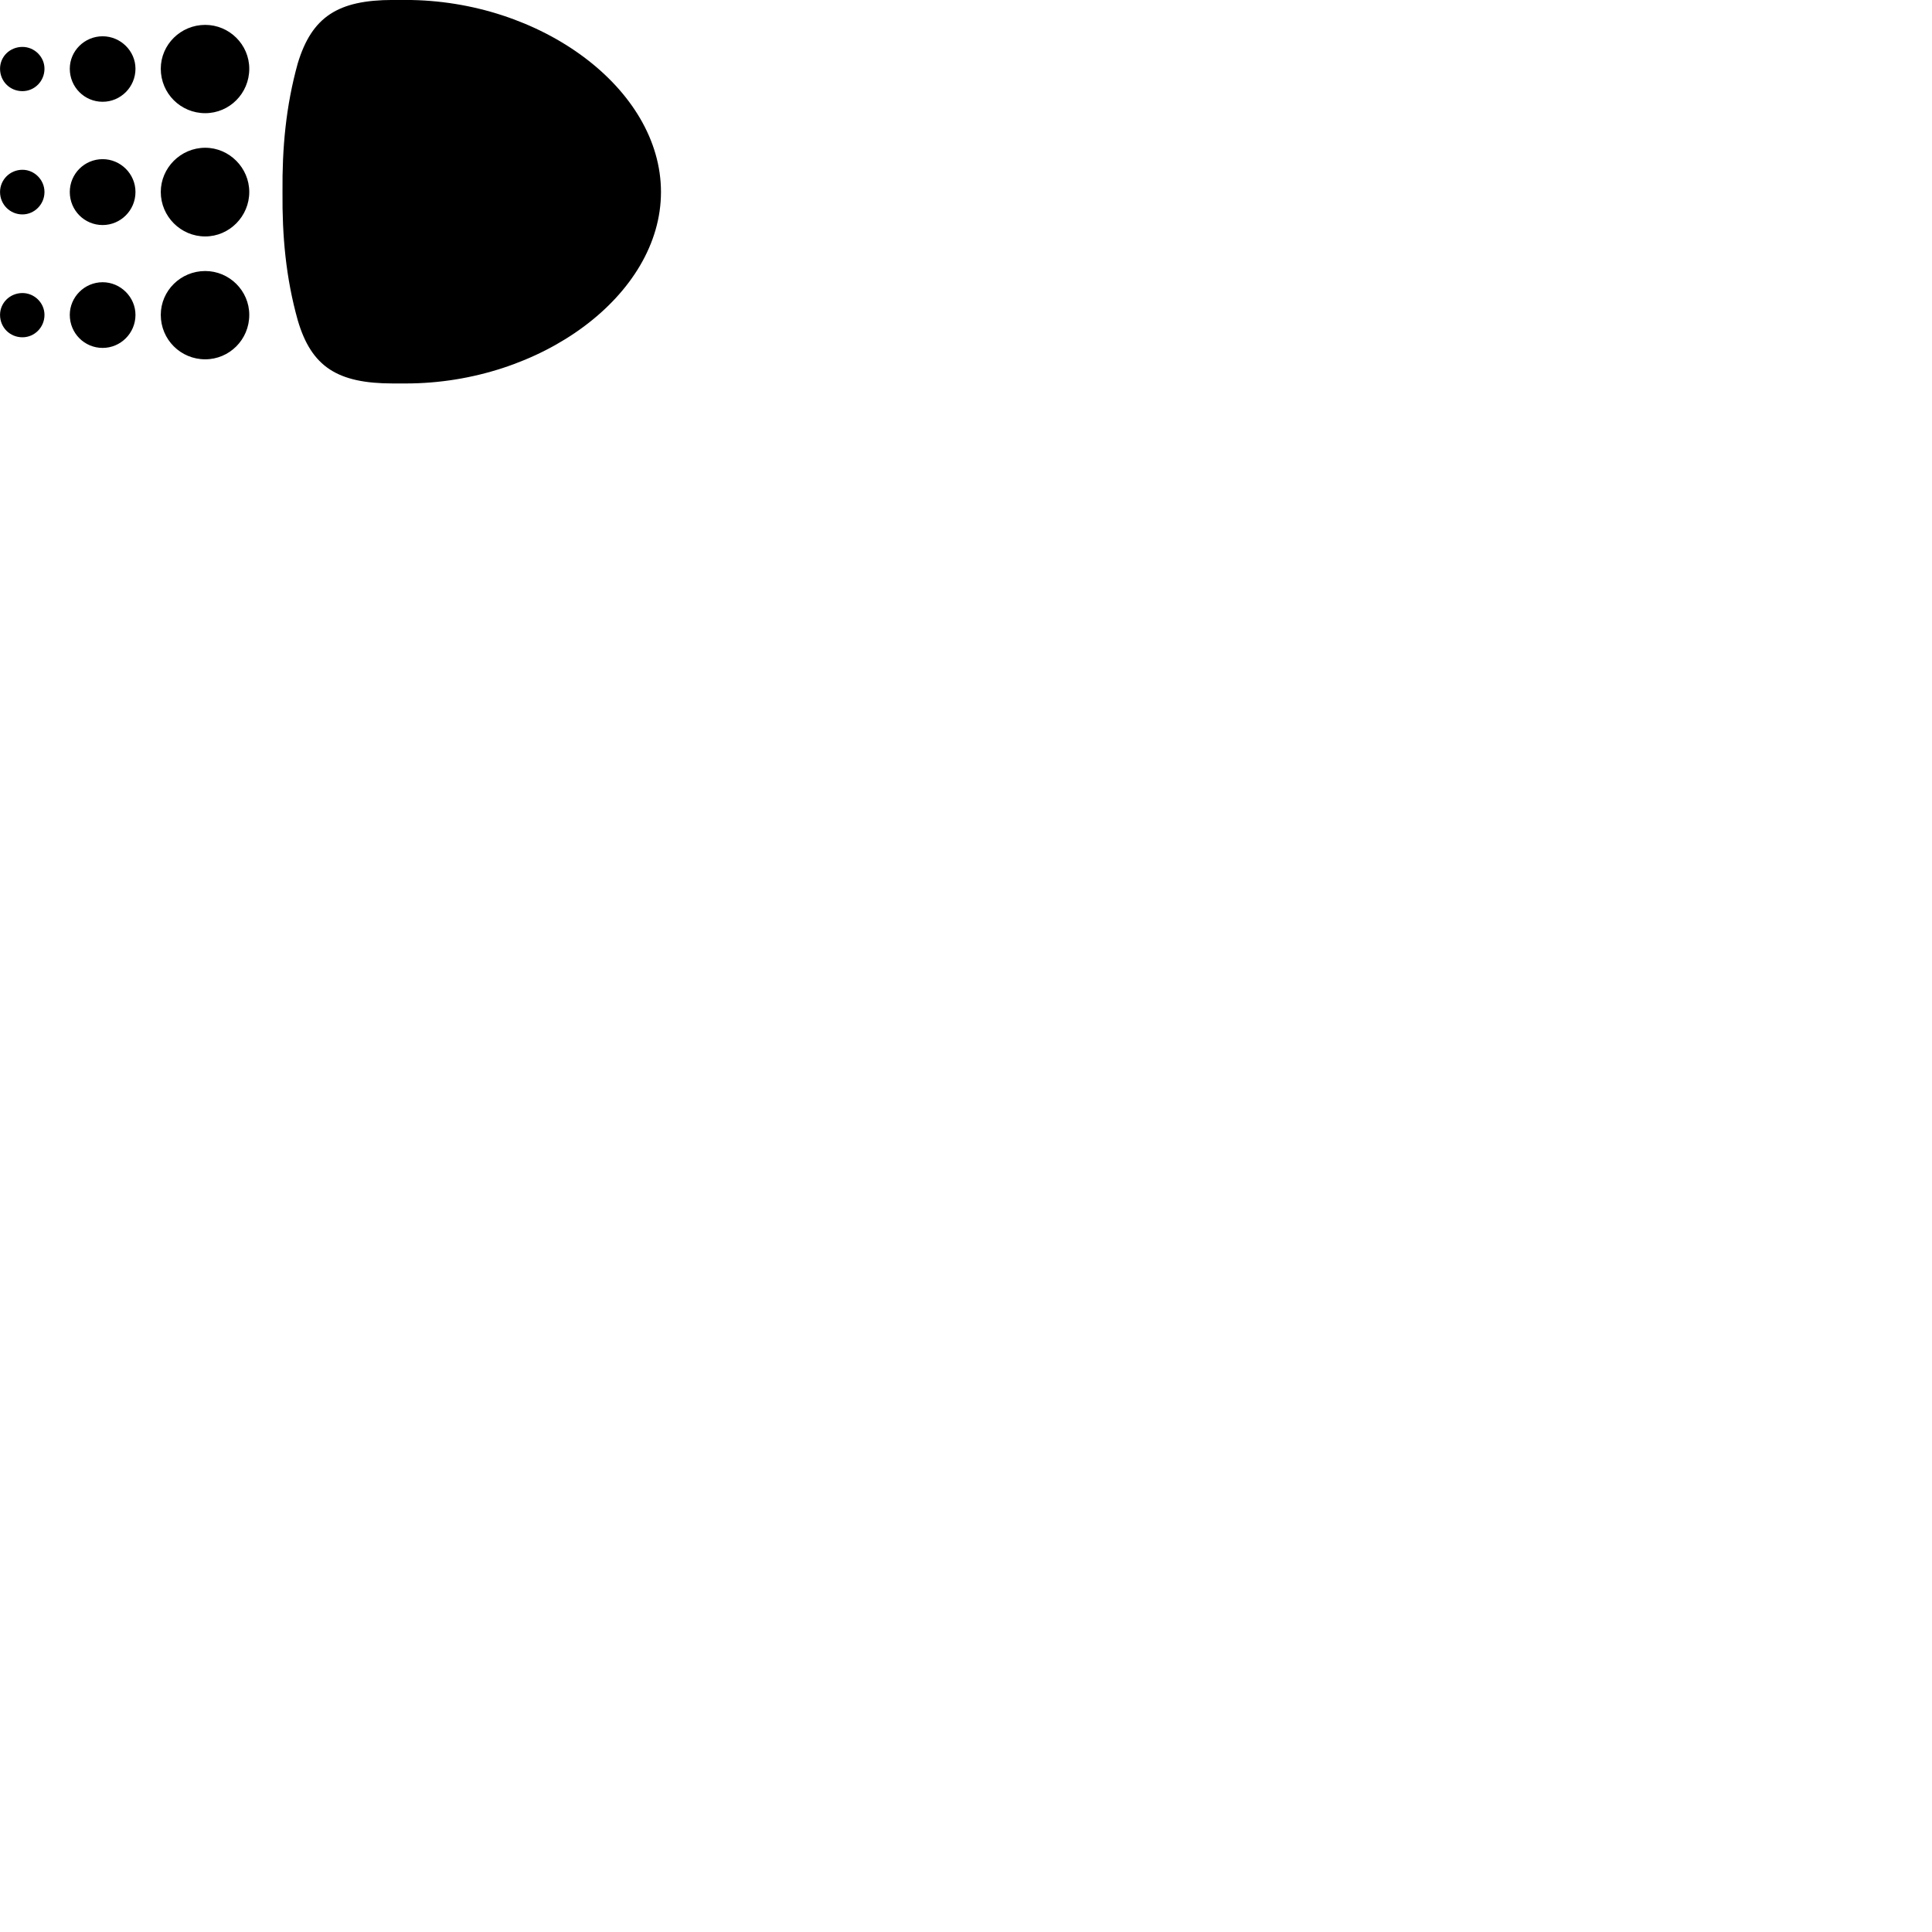 
        <svg xmlns="http://www.w3.org/2000/svg" viewBox="0 0 100 100">
            <path d="M14.622 9.938C14.602 12.198 14.792 14.368 15.412 16.578C16.122 18.998 17.482 19.848 20.342 19.848H21.002C27.982 19.848 34.212 15.288 34.212 9.938C34.212 4.578 27.982 -0.002 21.002 -0.002H20.342C17.492 -0.002 16.142 0.868 15.412 3.278C14.792 5.508 14.602 7.678 14.622 9.938ZM10.622 5.858C11.872 5.858 12.902 4.838 12.902 3.558C12.902 2.308 11.872 1.288 10.622 1.288C9.352 1.288 8.322 2.308 8.322 3.558C8.322 4.838 9.352 5.858 10.622 5.858ZM5.312 5.268C6.242 5.268 7.012 4.508 7.012 3.558C7.012 2.638 6.242 1.878 5.312 1.878C4.372 1.878 3.612 2.638 3.612 3.558C3.612 4.508 4.372 5.268 5.312 5.268ZM1.162 4.718C1.782 4.718 2.302 4.208 2.302 3.558C2.302 2.938 1.782 2.428 1.162 2.428C0.512 2.428 0.002 2.928 0.002 3.558C0.002 4.208 0.512 4.718 1.162 4.718ZM10.622 12.238C11.872 12.238 12.902 11.198 12.902 9.938C12.902 8.688 11.872 7.648 10.622 7.648C9.352 7.648 8.322 8.688 8.322 9.938C8.322 11.198 9.352 12.238 10.622 12.238ZM5.312 11.648C6.242 11.648 7.012 10.888 7.012 9.938C7.012 8.998 6.242 8.238 5.312 8.238C4.372 8.238 3.612 8.998 3.612 9.938C3.612 10.888 4.372 11.648 5.312 11.648ZM1.162 11.098C1.782 11.098 2.302 10.578 2.302 9.938C2.302 9.308 1.782 8.788 1.162 8.788C0.512 8.788 0.002 9.308 0.002 9.938C0.002 10.578 0.512 11.098 1.162 11.098ZM10.622 18.598C11.872 18.598 12.902 17.578 12.902 16.298C12.902 15.048 11.872 14.028 10.622 14.028C9.352 14.028 8.322 15.048 8.322 16.298C8.322 17.578 9.352 18.598 10.622 18.598ZM5.312 18.008C6.242 18.008 7.012 17.248 7.012 16.298C7.012 15.378 6.242 14.608 5.312 14.608C4.372 14.608 3.612 15.378 3.612 16.298C3.612 17.248 4.372 18.008 5.312 18.008ZM1.162 17.458C1.782 17.458 2.302 16.948 2.302 16.298C2.302 15.678 1.782 15.168 1.162 15.168C0.512 15.168 0.002 15.678 0.002 16.298C0.002 16.948 0.512 17.458 1.162 17.458Z" />
        </svg>
    